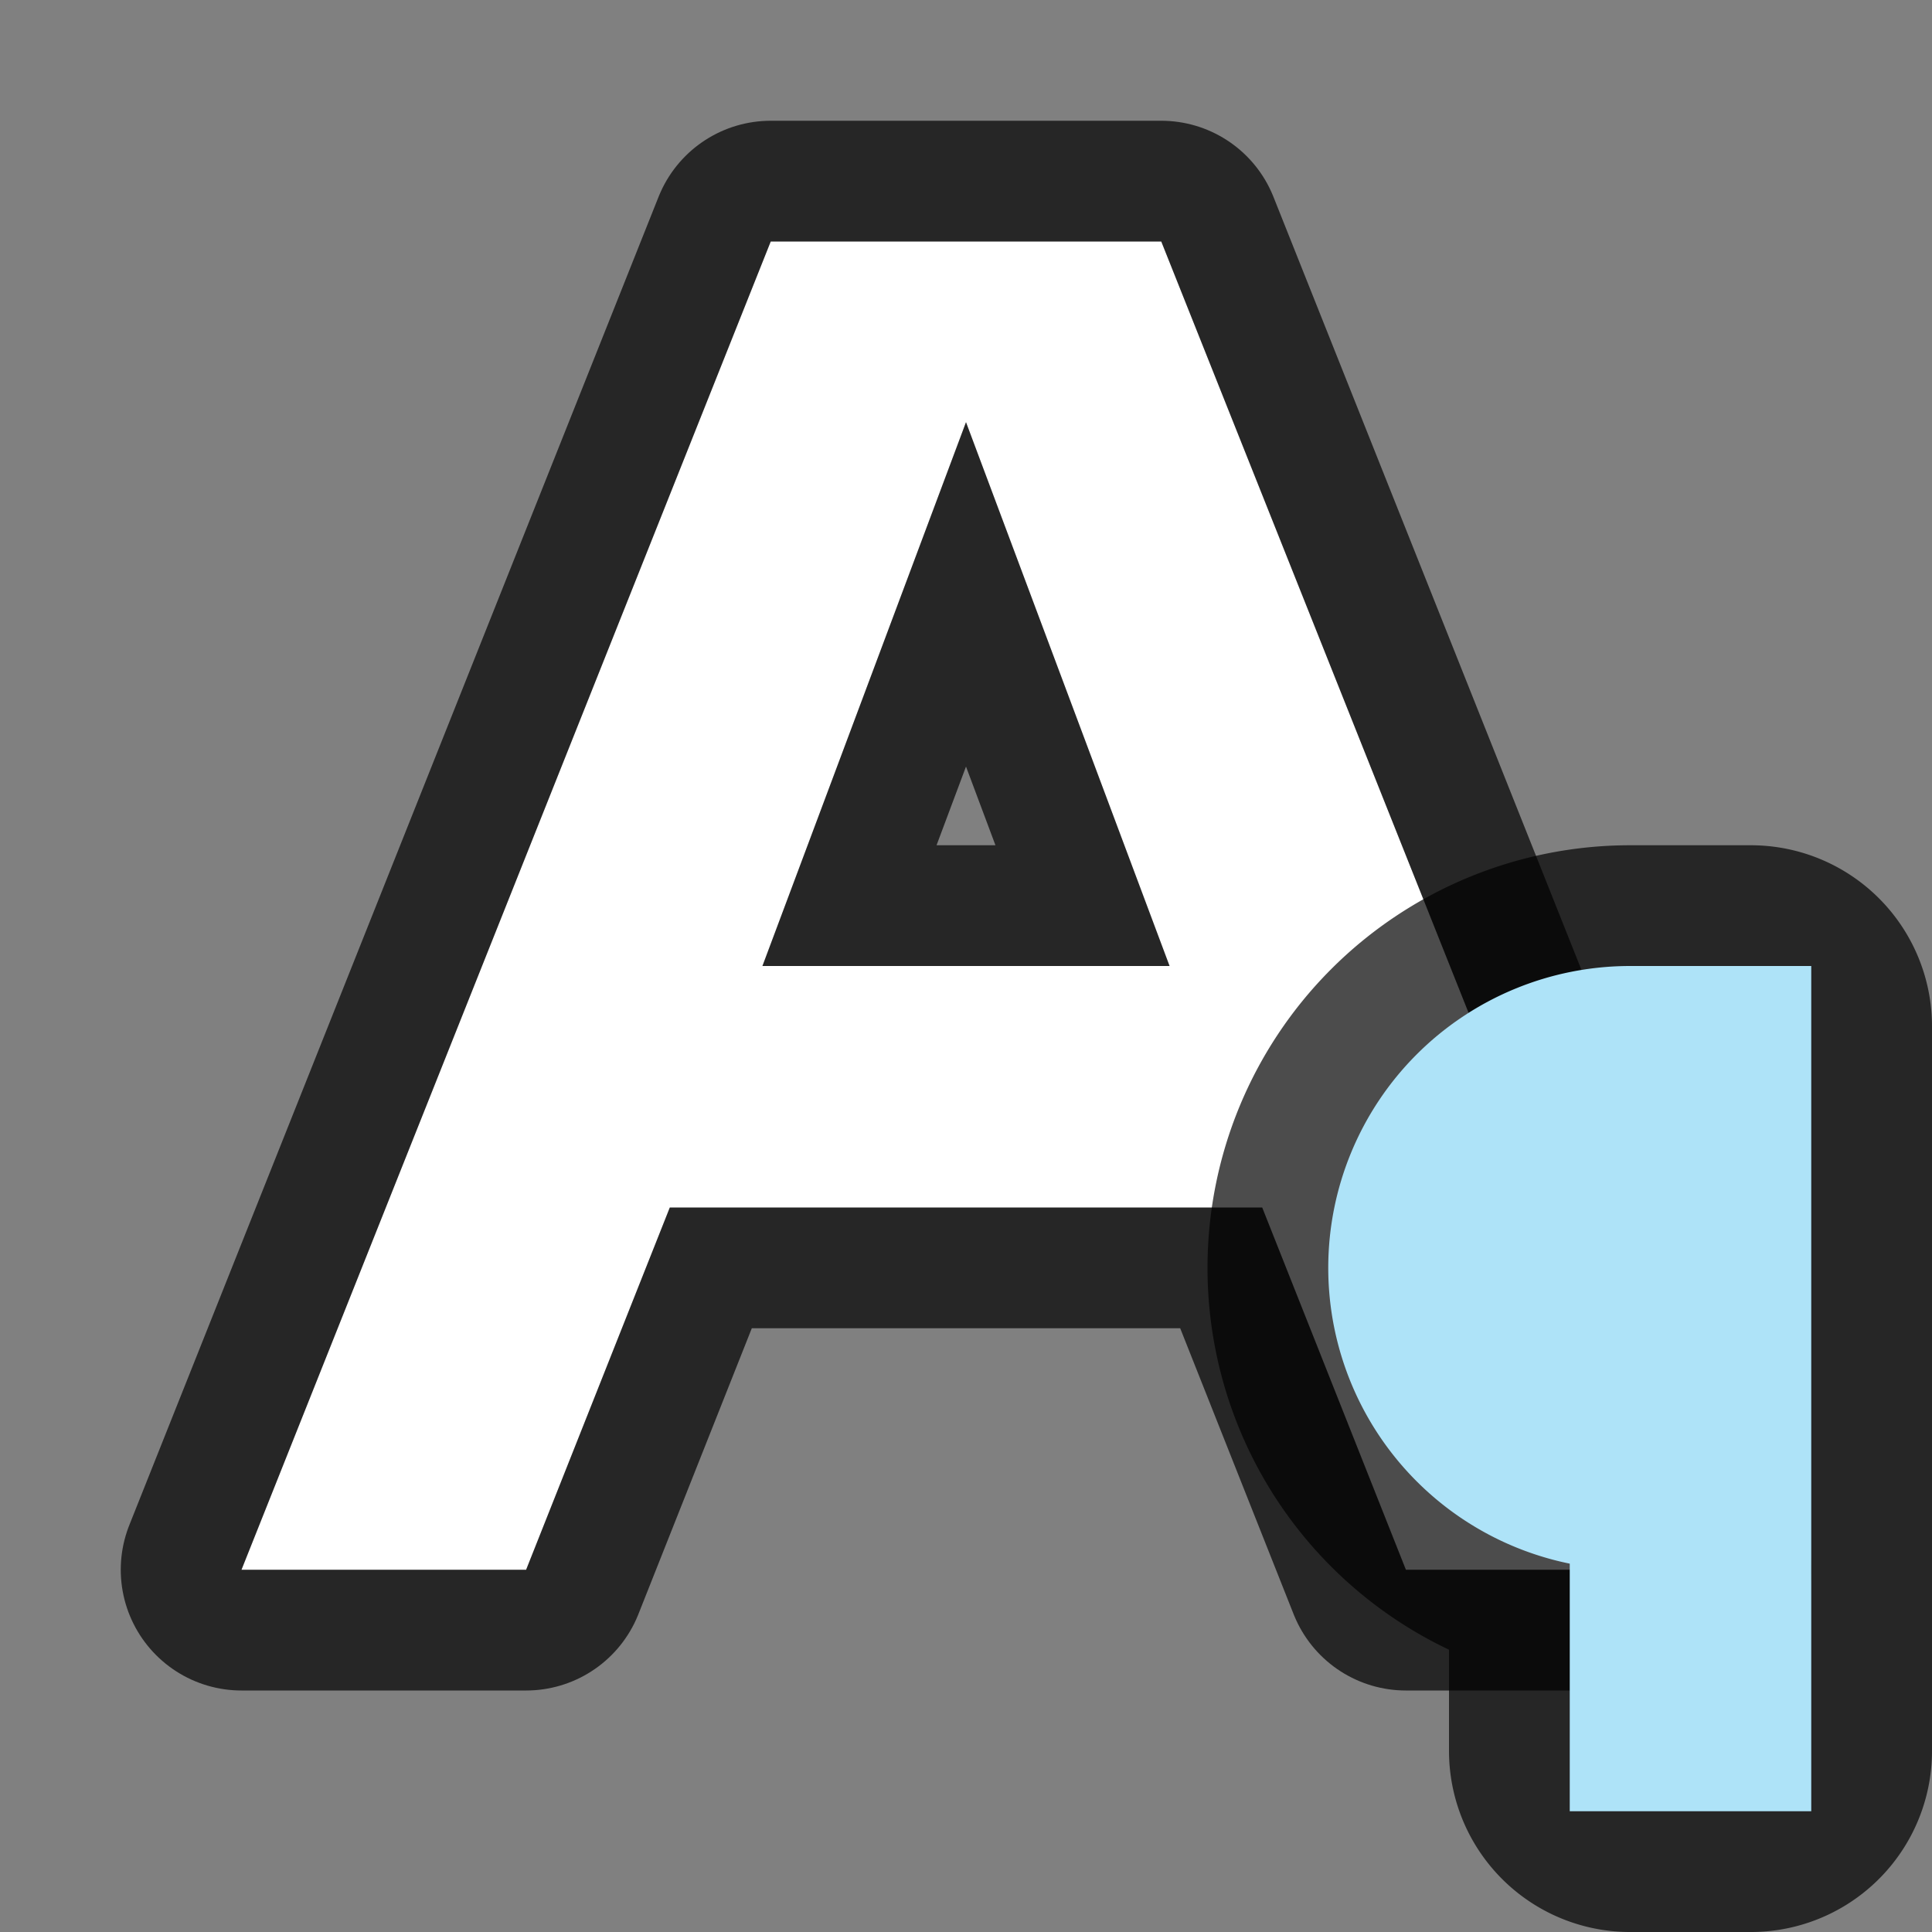 <svg xmlns="http://www.w3.org/2000/svg" viewBox="0 0 16 16"><rect x="0" y="0" width="16" height="16" fill="#808080" stroke="none"/><path d="M6.383 2L2 13h2.357l1.19-3h4.906l1.19 3H14L9.617 2H8zM8 3.496L9.686 8H6.314z" opacity=".7" stroke="#000" stroke-width="2" stroke-linejoin="round"/><path d="M6.383 2L2 13h2.357l1.19-3h4.906l1.19 3H14L9.617 2H8zM8 3.496L9.686 8H6.314z" fill="#fff"/><path d="M13.5 8.5a2 2 0 00-2 2 2 2 0 002 2v2h1v-6z" opacity=".7" stroke="#000" stroke-width="3" stroke-linejoin="round"/><path d="M13.5 8.5a2 2 0 00-2 2 2 2 0 002 2v2h1v-6z" fill="#aee3f8" stroke="#aee3f8"/></svg>